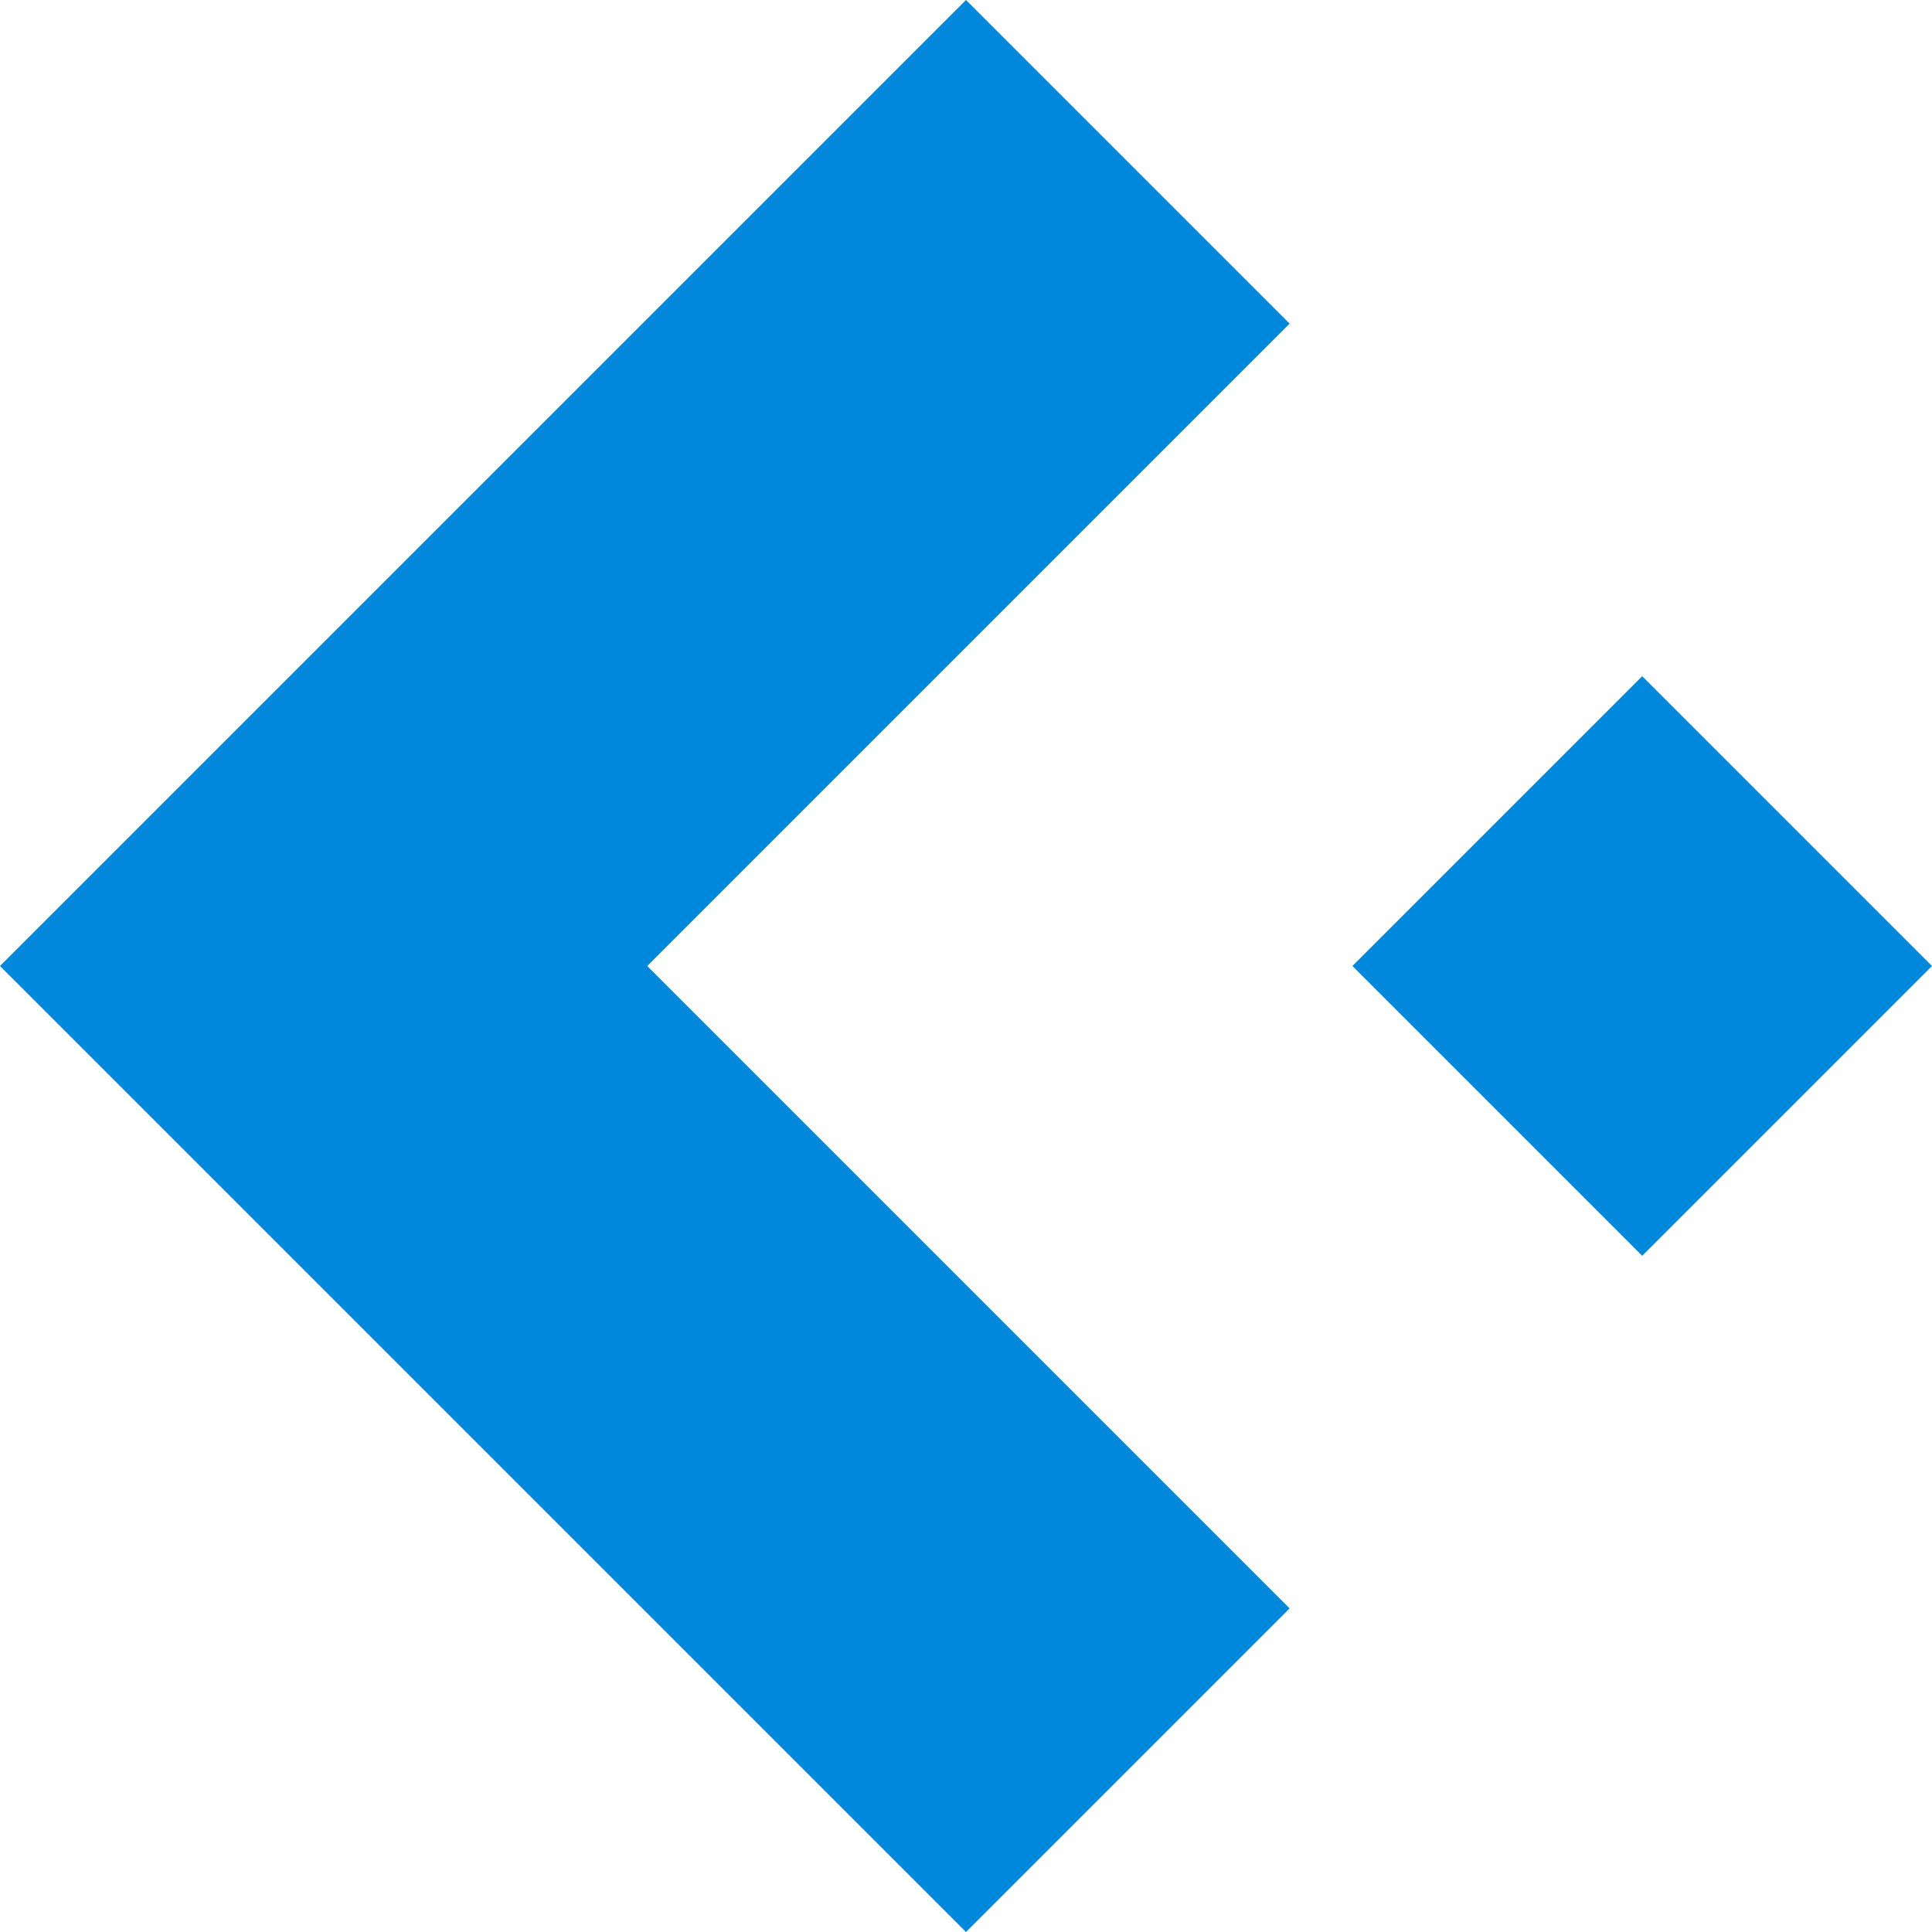 <svg xmlns="http://www.w3.org/2000/svg" viewBox="0 0 400 400" fill="none">
  <path d="M200,0 l-200,200 l200,200 l67,-67 l-133,-133 l133,-133 Z M400,200 l-60,-60 l-60,60 l60,60 Z" fill="#08D"/>
</svg>
